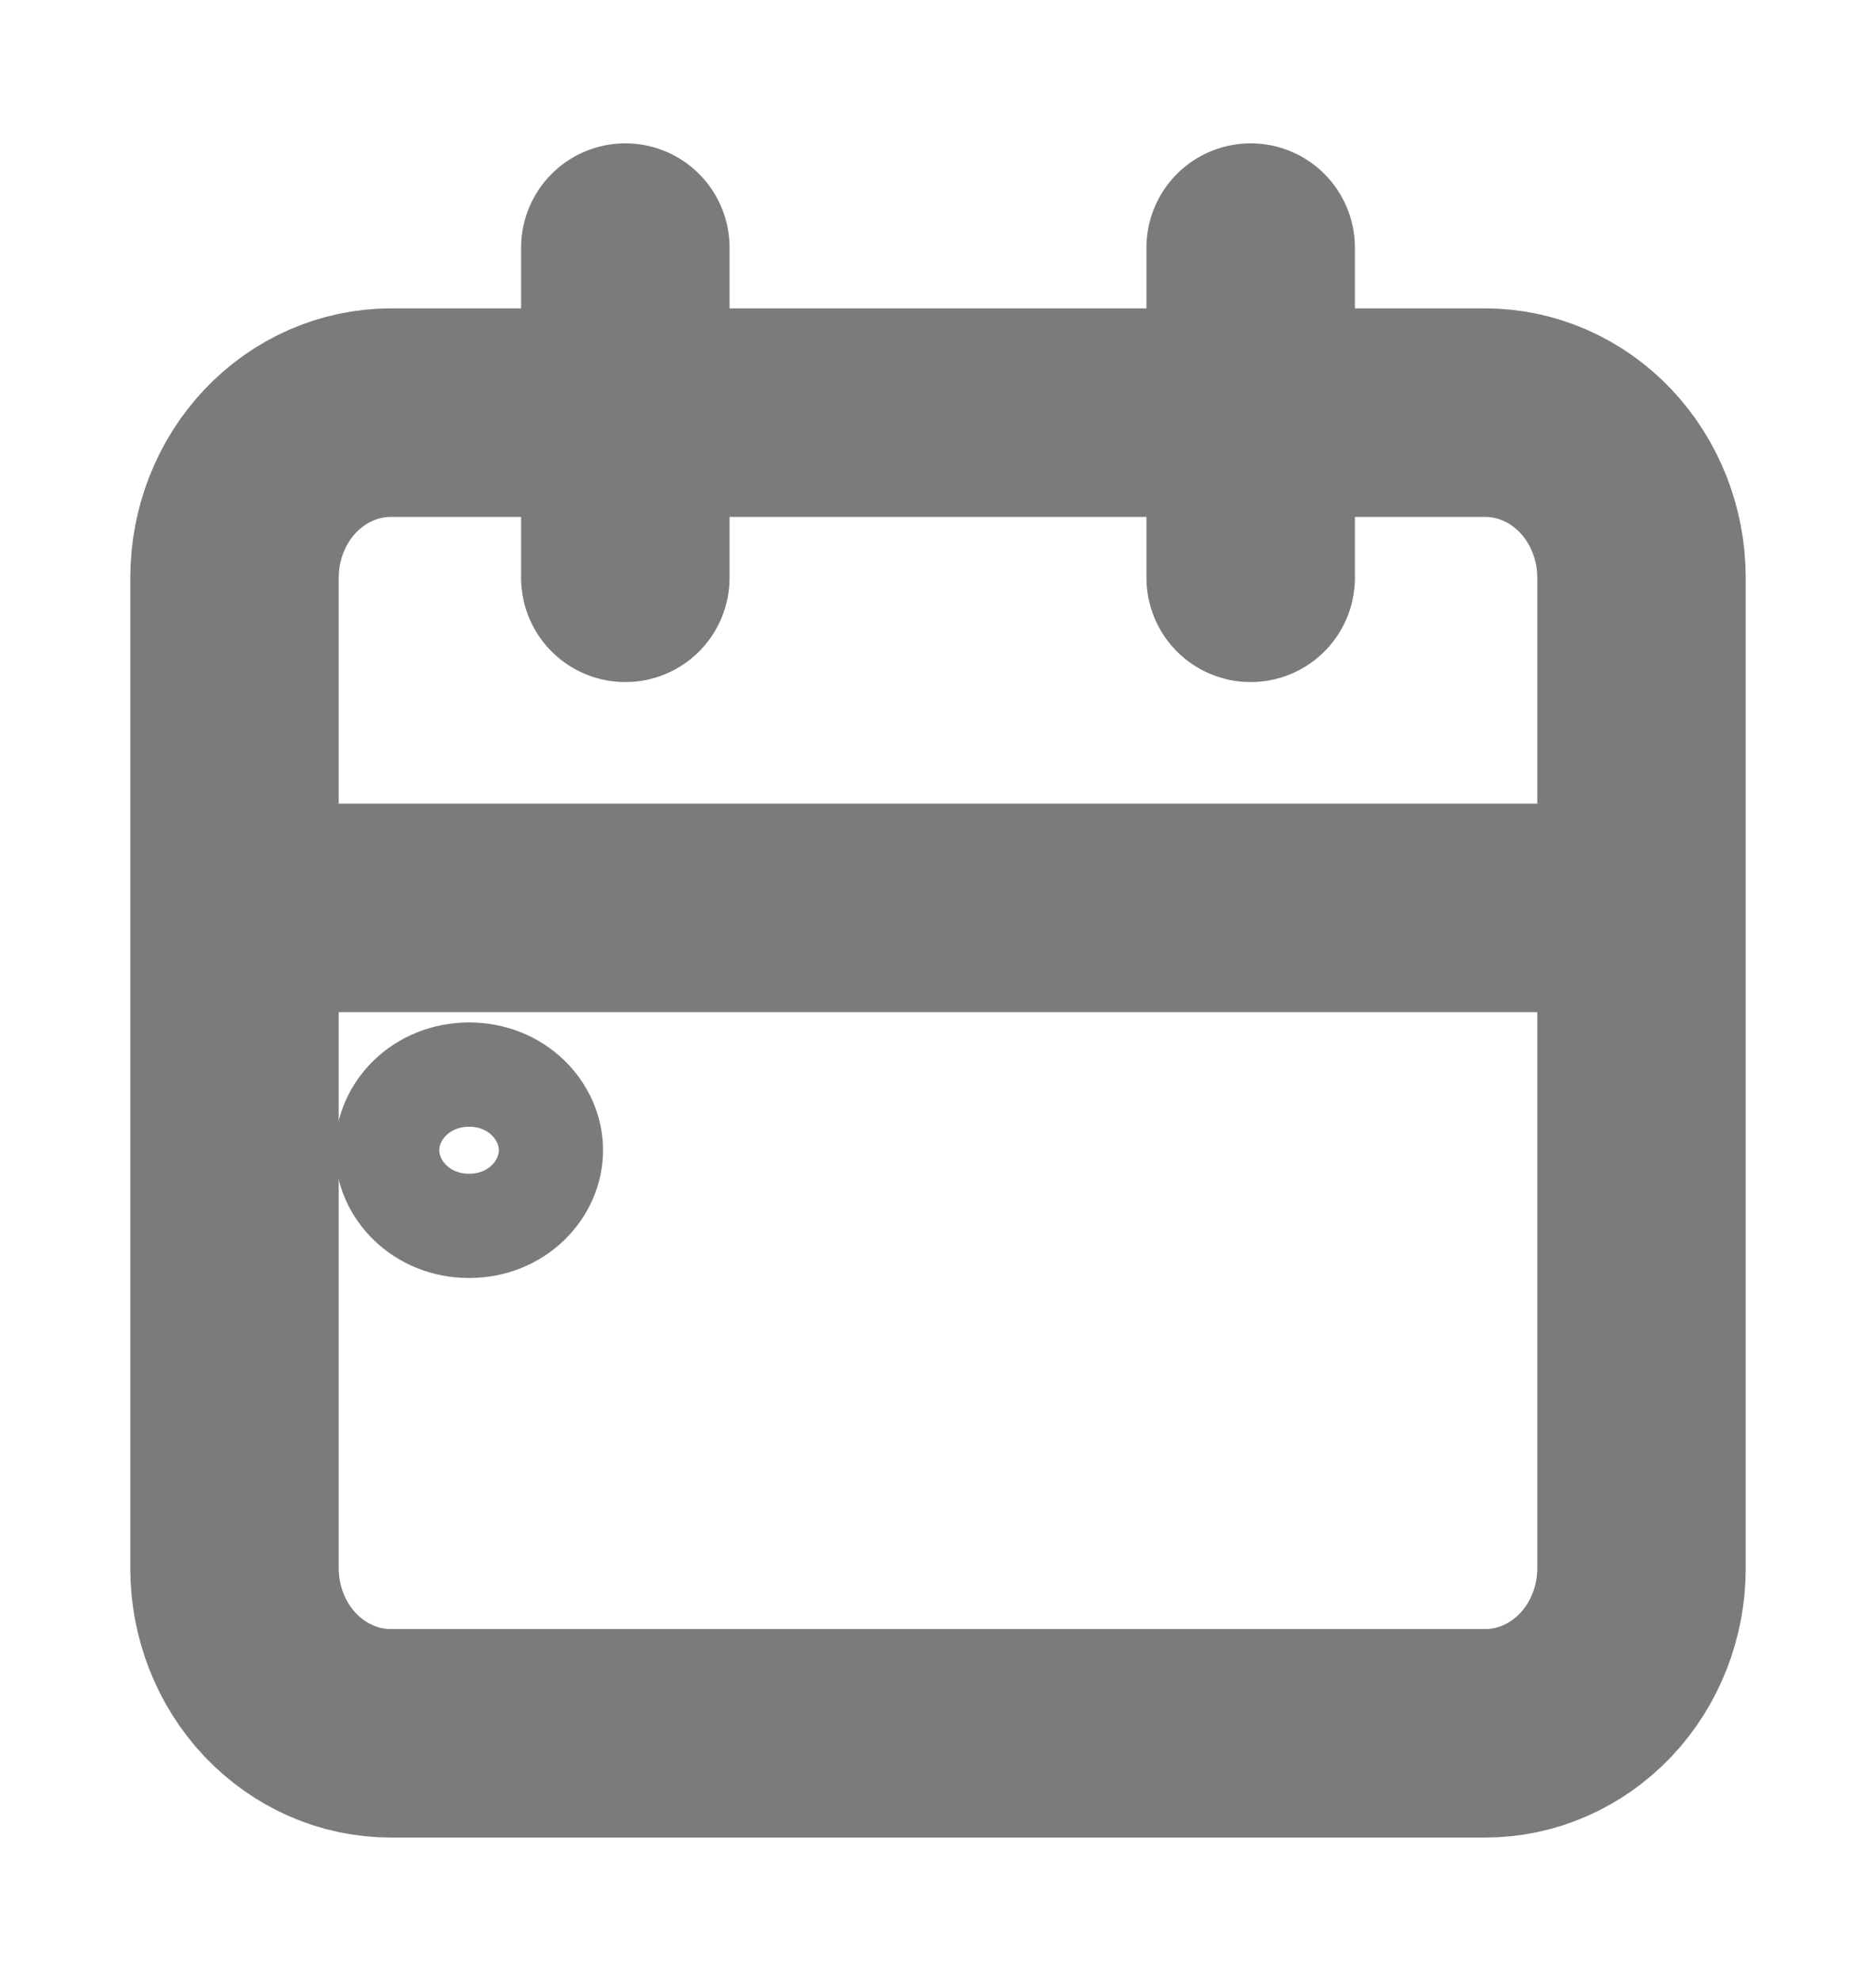 <svg width="18" height="19" viewBox="0 0 18 19" fill="none" xmlns="http://www.w3.org/2000/svg">
<path d="M6 5.542V2.375M12 5.542V2.375M2.25 8.708H15.75M3.75 16.625H14.25C14.648 16.625 15.029 16.458 15.311 16.161C15.592 15.864 15.75 15.462 15.75 15.042V5.542C15.75 5.122 15.592 4.719 15.311 4.422C15.029 4.125 14.648 3.958 14.25 3.958H3.75C3.352 3.958 2.971 4.125 2.689 4.422C2.408 4.719 2.25 5.122 2.25 5.542V15.042C2.25 15.462 2.408 15.864 2.689 16.161C2.971 16.458 3.352 16.625 3.75 16.625Z" stroke="#7B7B7B" stroke-width="2" stroke-linecap="round" stroke-linejoin="round"/>
<path d="M5.286 11.032C5.286 11.411 4.957 11.758 4.501 11.758C4.044 11.758 3.715 11.411 3.715 11.032C3.715 10.654 4.044 10.307 4.501 10.307C4.957 10.307 5.286 10.654 5.286 11.032Z" stroke="#7B7B7B"/>
</svg>
